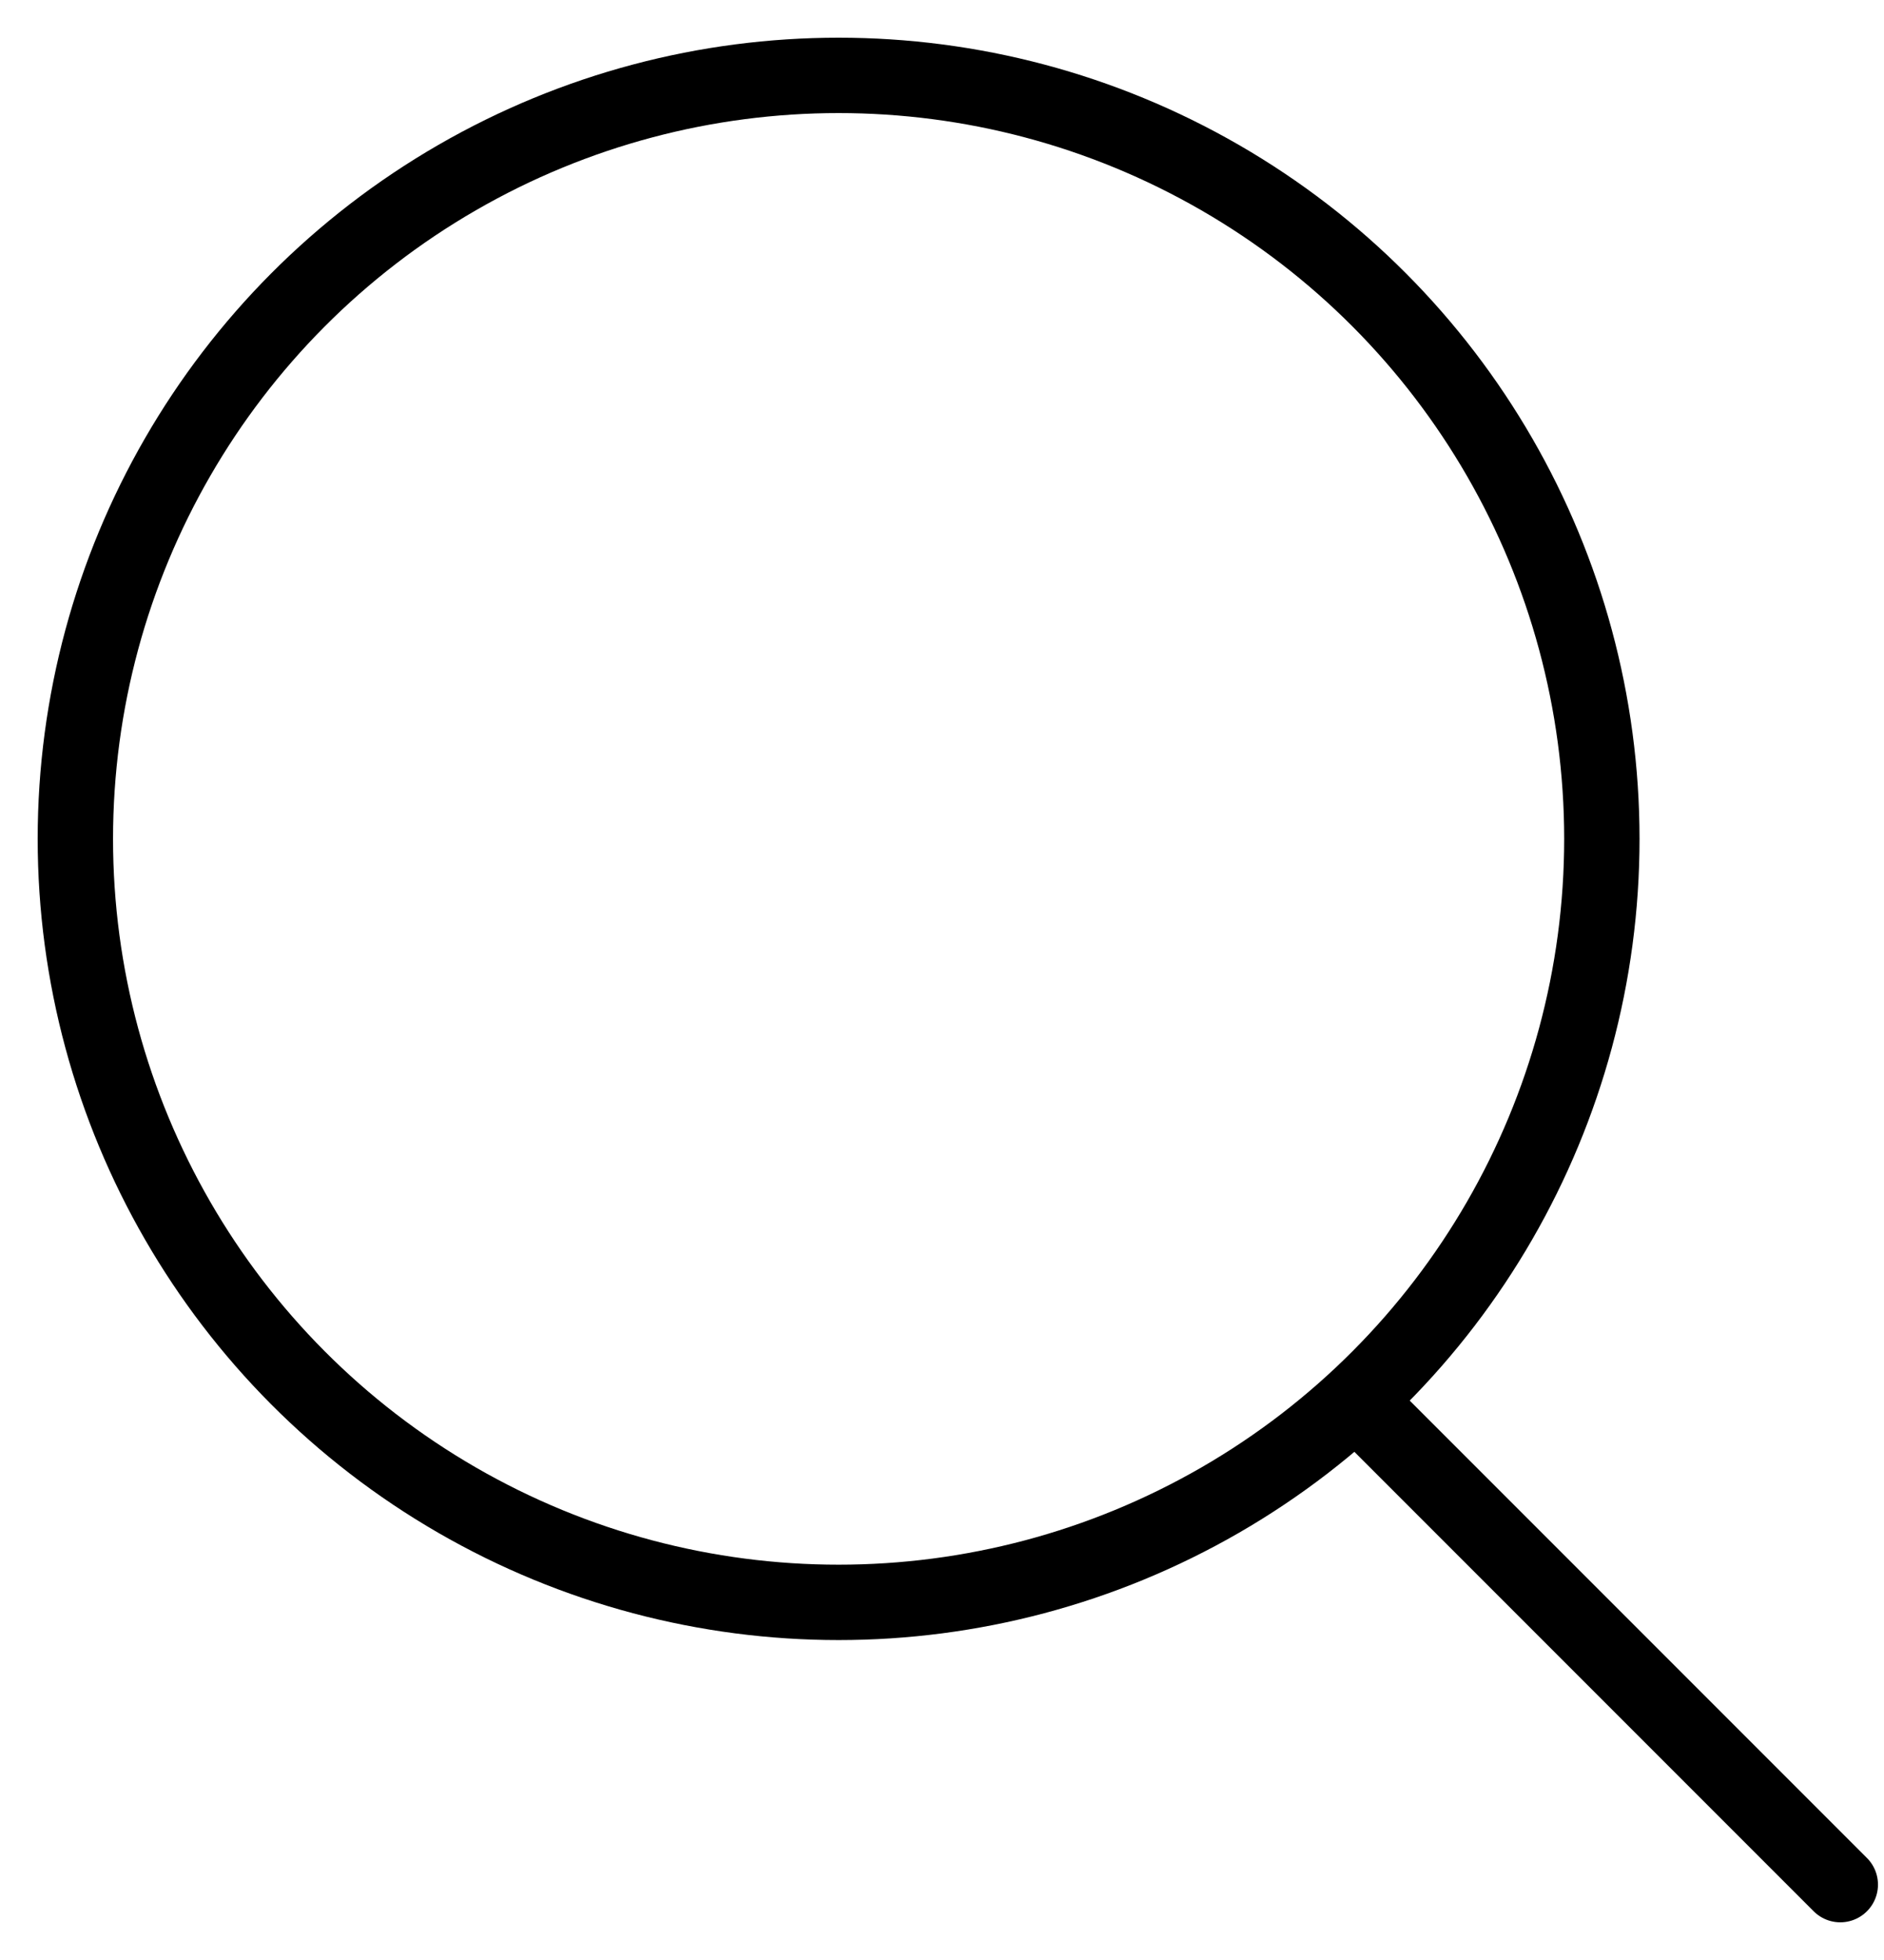<svg width="25" height="26" viewBox="0 0 25 26" fill="none" xmlns="http://www.w3.org/2000/svg">
<circle cx="11.128" cy="11.128" r="10.128" stroke="black" stroke-linecap="round" stroke-linejoin="round"/>
<path d="M18.09 18.67L24.42 25" stroke="black" stroke-linecap="round" stroke-linejoin="round"/>
</svg>
